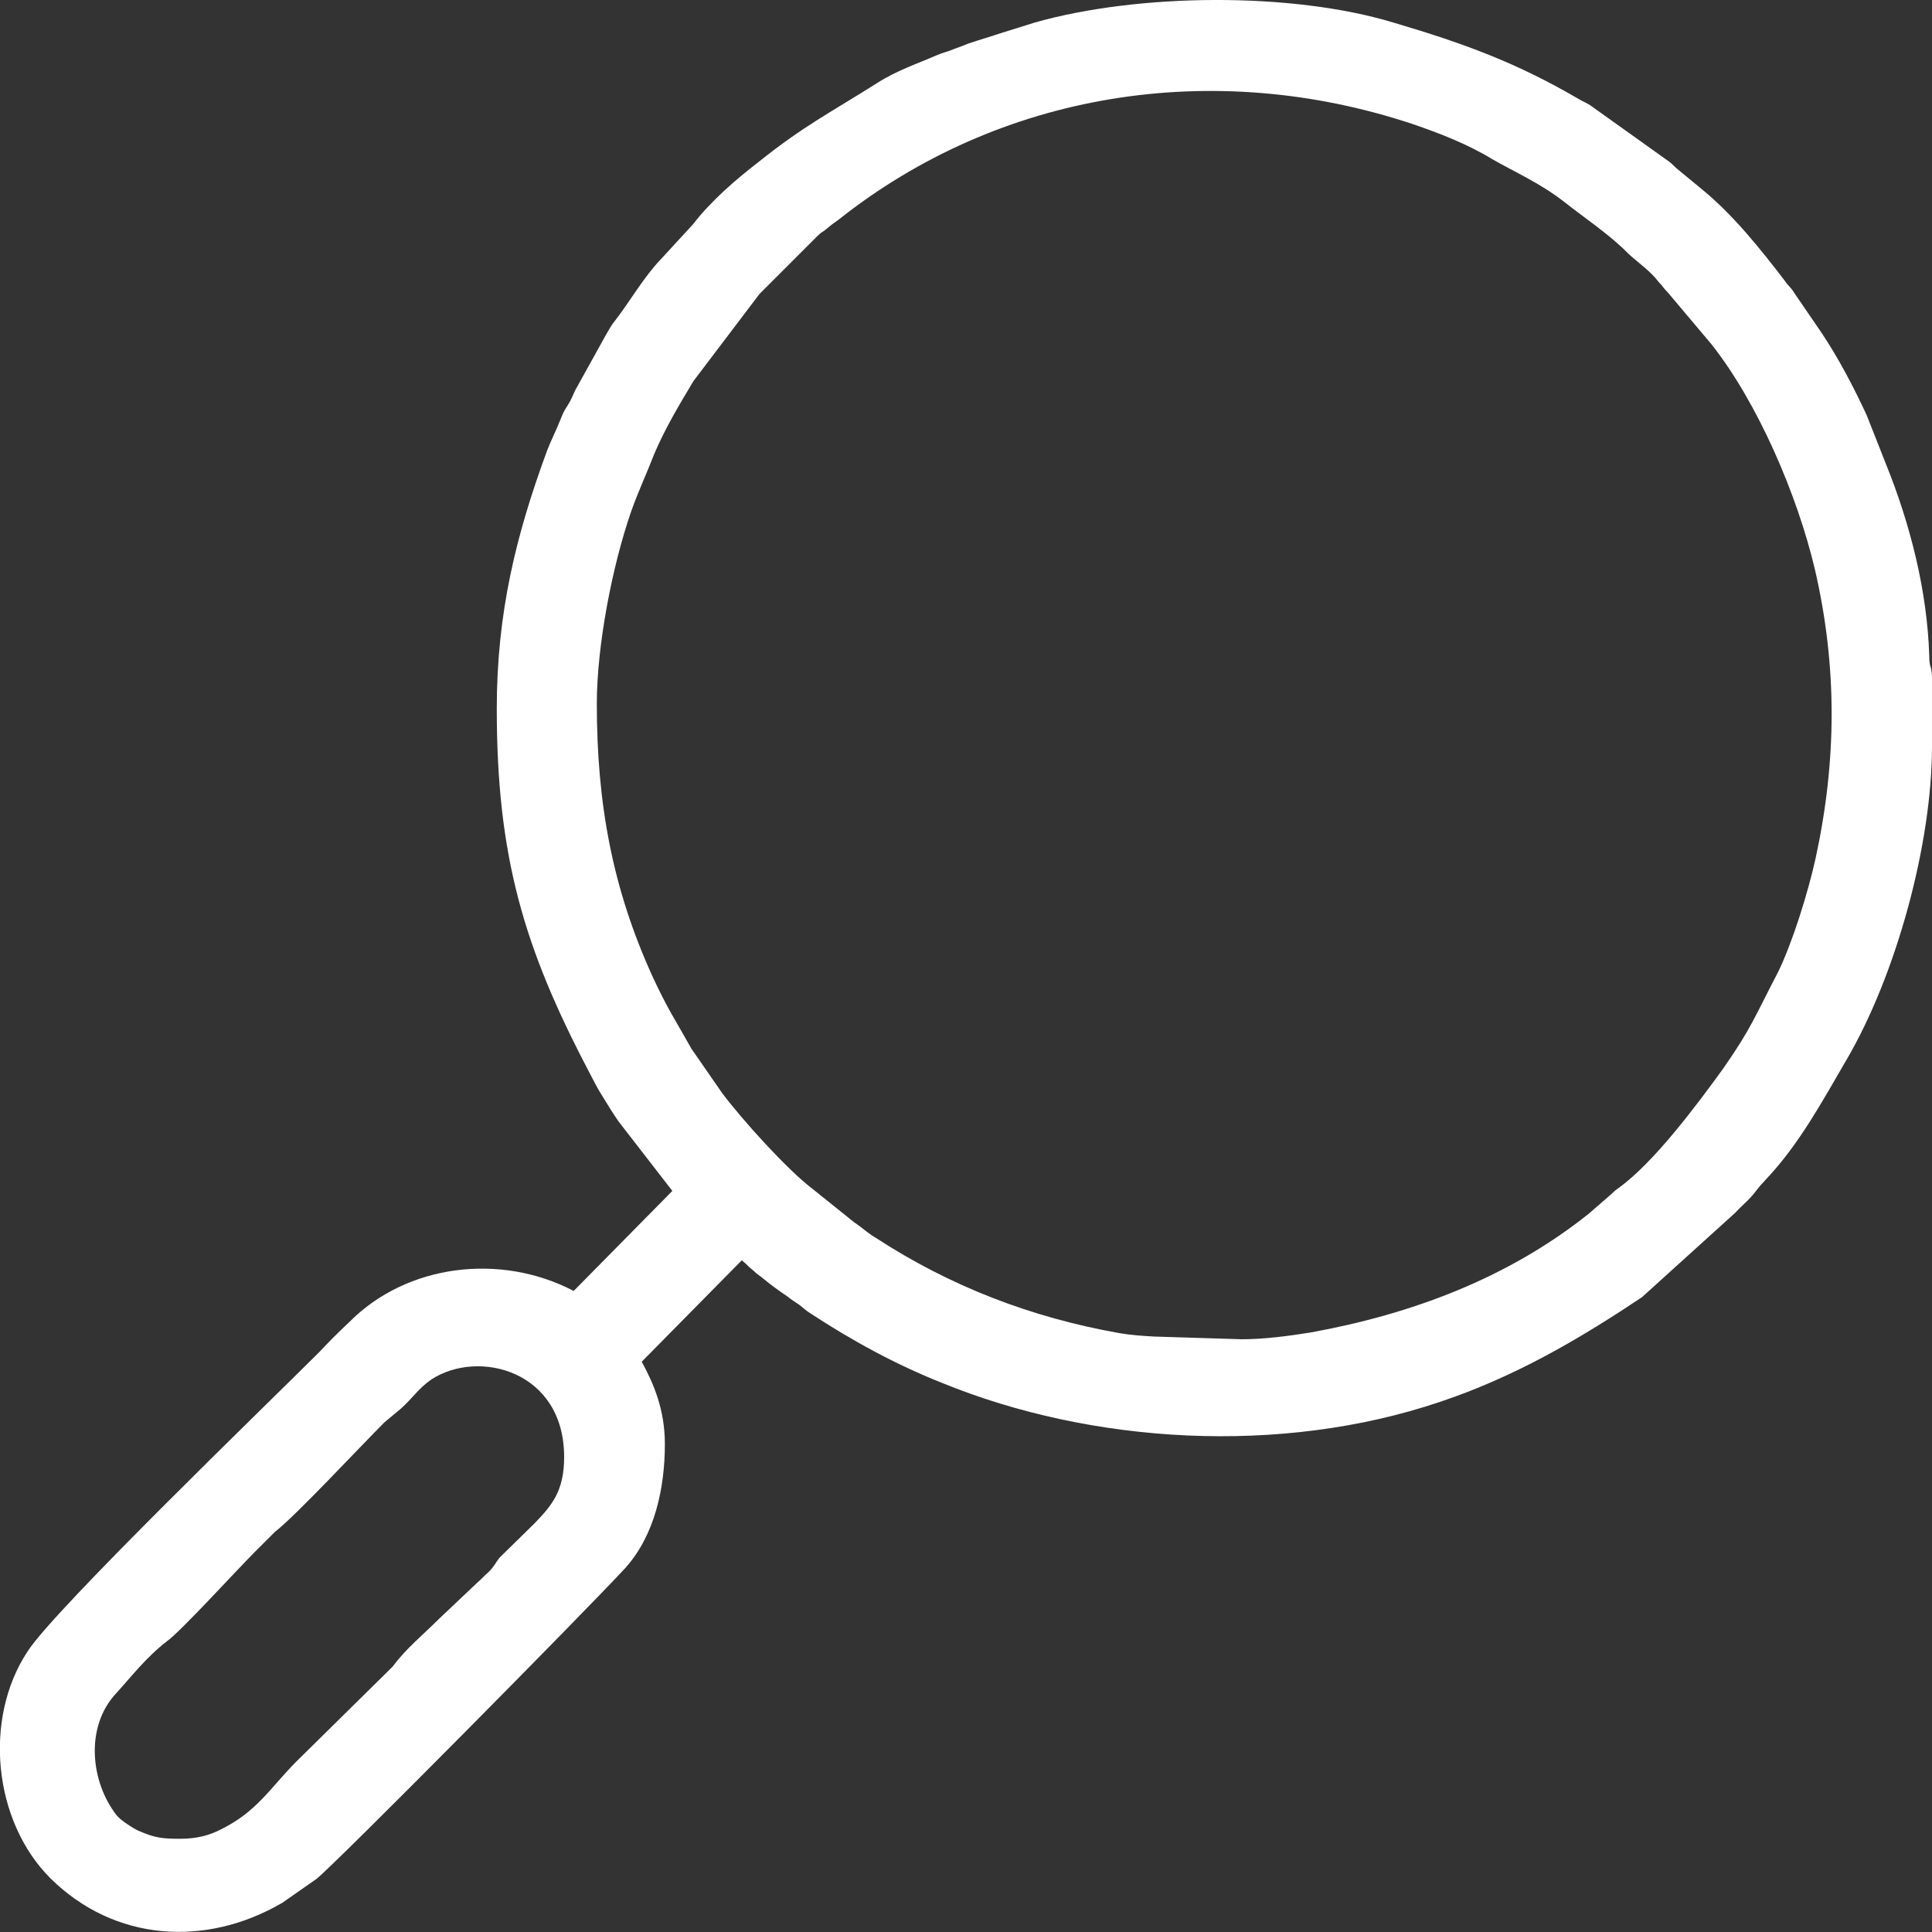 <?xml version="1.0" encoding="UTF-8"?>
<!DOCTYPE svg PUBLIC "-//W3C//DTD SVG 1.1//EN" "http://www.w3.org/Graphics/SVG/1.1/DTD/svg11.dtd">
<!-- Creator: CorelDRAW 2017 -->
<svg xmlns="http://www.w3.org/2000/svg" xml:space="preserve" width="250px" height="250px" version="1.1" style="shape-rendering:geometricPrecision; text-rendering:geometricPrecision; image-rendering:optimizeQuality; fill-rule:evenodd; clip-rule:evenodd"
viewBox="0 0 28.39 28.39"
 xmlns:xlink="http://www.w3.org/1999/xlink">
 <rect x="0" y="0" width="28.39" height="28.39" fill="#333333" stroke="none"/>
 <defs>
  <style type="text/css">
   <![CDATA[
    .fil0 {fill:white}
   ]]>
  </style>
 </defs>
 <g id="Layer_x0020_1">
  <path class="fil0" d="M2.65 27.02c-0.26,0 -0.37,-0.01 -0.62,-0.12 -0.07,-0.03 -0.27,-0.16 -0.32,-0.23 -0.38,-0.49 -0.46,-1.29 -0.01,-1.78 0.22,-0.24 0.44,-0.53 0.75,-0.77 0.2,-0.14 1.03,-1.05 1.28,-1.3l0.31 -0.31c0.3,-0.23 1.23,-1.23 1.61,-1.61l0.24 -0.2c0.17,-0.15 0.26,-0.3 0.45,-0.43 0.69,-0.45 1.95,-0.13 1.95,1.14 0,0.5 -0.18,0.71 -0.43,0.97l-0.52 0.51c-0.07,0.09 -0.07,0.12 -0.16,0.21 -0.07,0.06 -0.1,0.1 -0.17,0.16l-0.55 0.52c-0.24,0.24 -0.49,0.44 -0.69,0.71l-1.41 1.39c-0.38,0.38 -0.58,0.74 -1.11,1 -0.17,0.09 -0.36,0.14 -0.6,0.14zm15.6 -7.34l-1.29 -0.04c-0.18,-0.01 -0.33,-0.02 -0.51,-0.05 -1.3,-0.23 -2.49,-0.69 -3.58,-1.4 -0.12,-0.07 -0.2,-0.15 -0.32,-0.23l-0.61 -0.49c-0.37,-0.28 -1.03,-1.01 -1.33,-1.41l-0.45 -0.65c-0.24,-0.43 -0.35,-0.58 -0.58,-1.08 -0.58,-1.28 -0.81,-2.52 -0.81,-3.99 0,-0.86 0.23,-2.04 0.51,-2.84 0.1,-0.28 0.23,-0.56 0.33,-0.82 0.16,-0.38 0.37,-0.73 0.58,-1.08l0.97 -1.28 0.85 -0.85c0.07,-0.07 0.07,-0.05 0.14,-0.11 0.07,-0.06 0.1,-0.08 0.17,-0.13 2.37,-1.88 5.5,-2.38 8.43,-1.41 0.41,0.14 0.82,0.3 1.18,0.52 0.35,0.2 0.7,0.35 1.06,0.63 0.29,0.23 0.68,0.49 0.94,0.76 0.13,0.12 0.33,0.26 0.44,0.41 0.07,0.07 0.06,0.08 0.14,0.16l0.64 0.76c0.68,0.86 1.26,2.21 1.52,3.31 0.33,1.43 0.32,2.81 0.01,4.24 -0.11,0.5 -0.34,1.24 -0.55,1.67 -0.35,0.67 -0.39,0.82 -0.8,1.41 -0.39,0.54 -1.03,1.4 -1.55,1.77 -0.07,0.05 -0.07,0.06 -0.14,0.12l-0.3 0.26c-1.18,0.94 -2.59,1.47 -4.08,1.74 -0.31,0.05 -0.68,0.1 -1.01,0.1zm-10.95 -9.26c0,2.17 0.4,3.51 1.35,5.32 0.08,0.15 0.12,0.24 0.21,0.38 0.08,0.13 0.14,0.23 0.23,0.36l0.79 1.02 -1.45 1.47c-1.07,-0.56 -2.45,-0.4 -3.3,0.46 -0.16,0.15 -0.29,0.28 -0.44,0.44 -0.73,0.73 -3.88,3.77 -4.28,4.39 -0.66,0.99 -0.51,2.5 0.33,3.34 0.94,0.93 2.28,1.02 3.41,0.36l0.5 -0.35c0.27,-0.21 3.95,-3.93 4.54,-4.57 0.43,-0.48 0.58,-1.17 0.58,-1.82 0,-0.5 -0.16,-0.88 -0.34,-1.21l1.47 -1.49c0.09,0.07 0.09,0.09 0.17,0.15 0.06,0.06 0.09,0.07 0.16,0.13 0.11,0.09 0.22,0.17 0.34,0.25 0.06,0.05 0.11,0.08 0.17,0.12 0.08,0.06 0.09,0.08 0.17,0.13 0.61,0.4 1.25,0.75 1.93,1.02 2.2,0.9 4.98,1.07 7.32,0.28 1.08,-0.36 2.03,-0.91 2.97,-1.54l1.37 -1.24c0.13,-0.14 0.2,-0.18 0.32,-0.34 0.06,-0.08 0.08,-0.09 0.14,-0.16 0.48,-0.51 0.82,-1.14 1.17,-1.74 0.74,-1.26 1.26,-3.19 1.26,-4.61l0 -1.04c-0.01,-0.16 -0.04,-0.12 -0.04,-0.29 -0.03,-0.96 -0.28,-1.94 -0.64,-2.83l-0.28 -0.71c-0.19,-0.41 -0.42,-0.85 -0.67,-1.22l-0.39 -0.57c-0.06,-0.1 -0.08,-0.09 -0.14,-0.18 -0.36,-0.47 -0.75,-0.96 -1.21,-1.34l-0.34 -0.28c-0.08,-0.06 -0.09,-0.09 -0.16,-0.14l-1.12 -0.8c-0.08,-0.06 -0.13,-0.07 -0.21,-0.12 -0.91,-0.53 -1.67,-0.81 -2.72,-1.12 -1.49,-0.45 -3.74,-0.43 -5.26,0l-0.48 0.15c-0.18,0.06 -0.32,0.1 -0.5,0.16 -0.07,0.03 -0.13,0.05 -0.21,0.08 -0.09,0.04 -0.16,0.05 -0.25,0.09 -0.3,0.13 -0.6,0.23 -0.88,0.41 -0.68,0.43 -1.08,0.63 -1.73,1.15 -0.35,0.27 -0.71,0.58 -0.98,0.93l-0.46 0.5c-0.26,0.27 -0.45,0.61 -0.68,0.91 -0.06,0.07 -0.08,0.12 -0.13,0.2l-0.46 0.83c-0.04,0.09 -0.06,0.14 -0.11,0.22 -0.07,0.11 -0.06,0.1 -0.11,0.22 -0.06,0.15 -0.14,0.31 -0.19,0.44 -0.46,1.25 -0.74,2.39 -0.74,3.8z"/>
 </g>
</svg>
